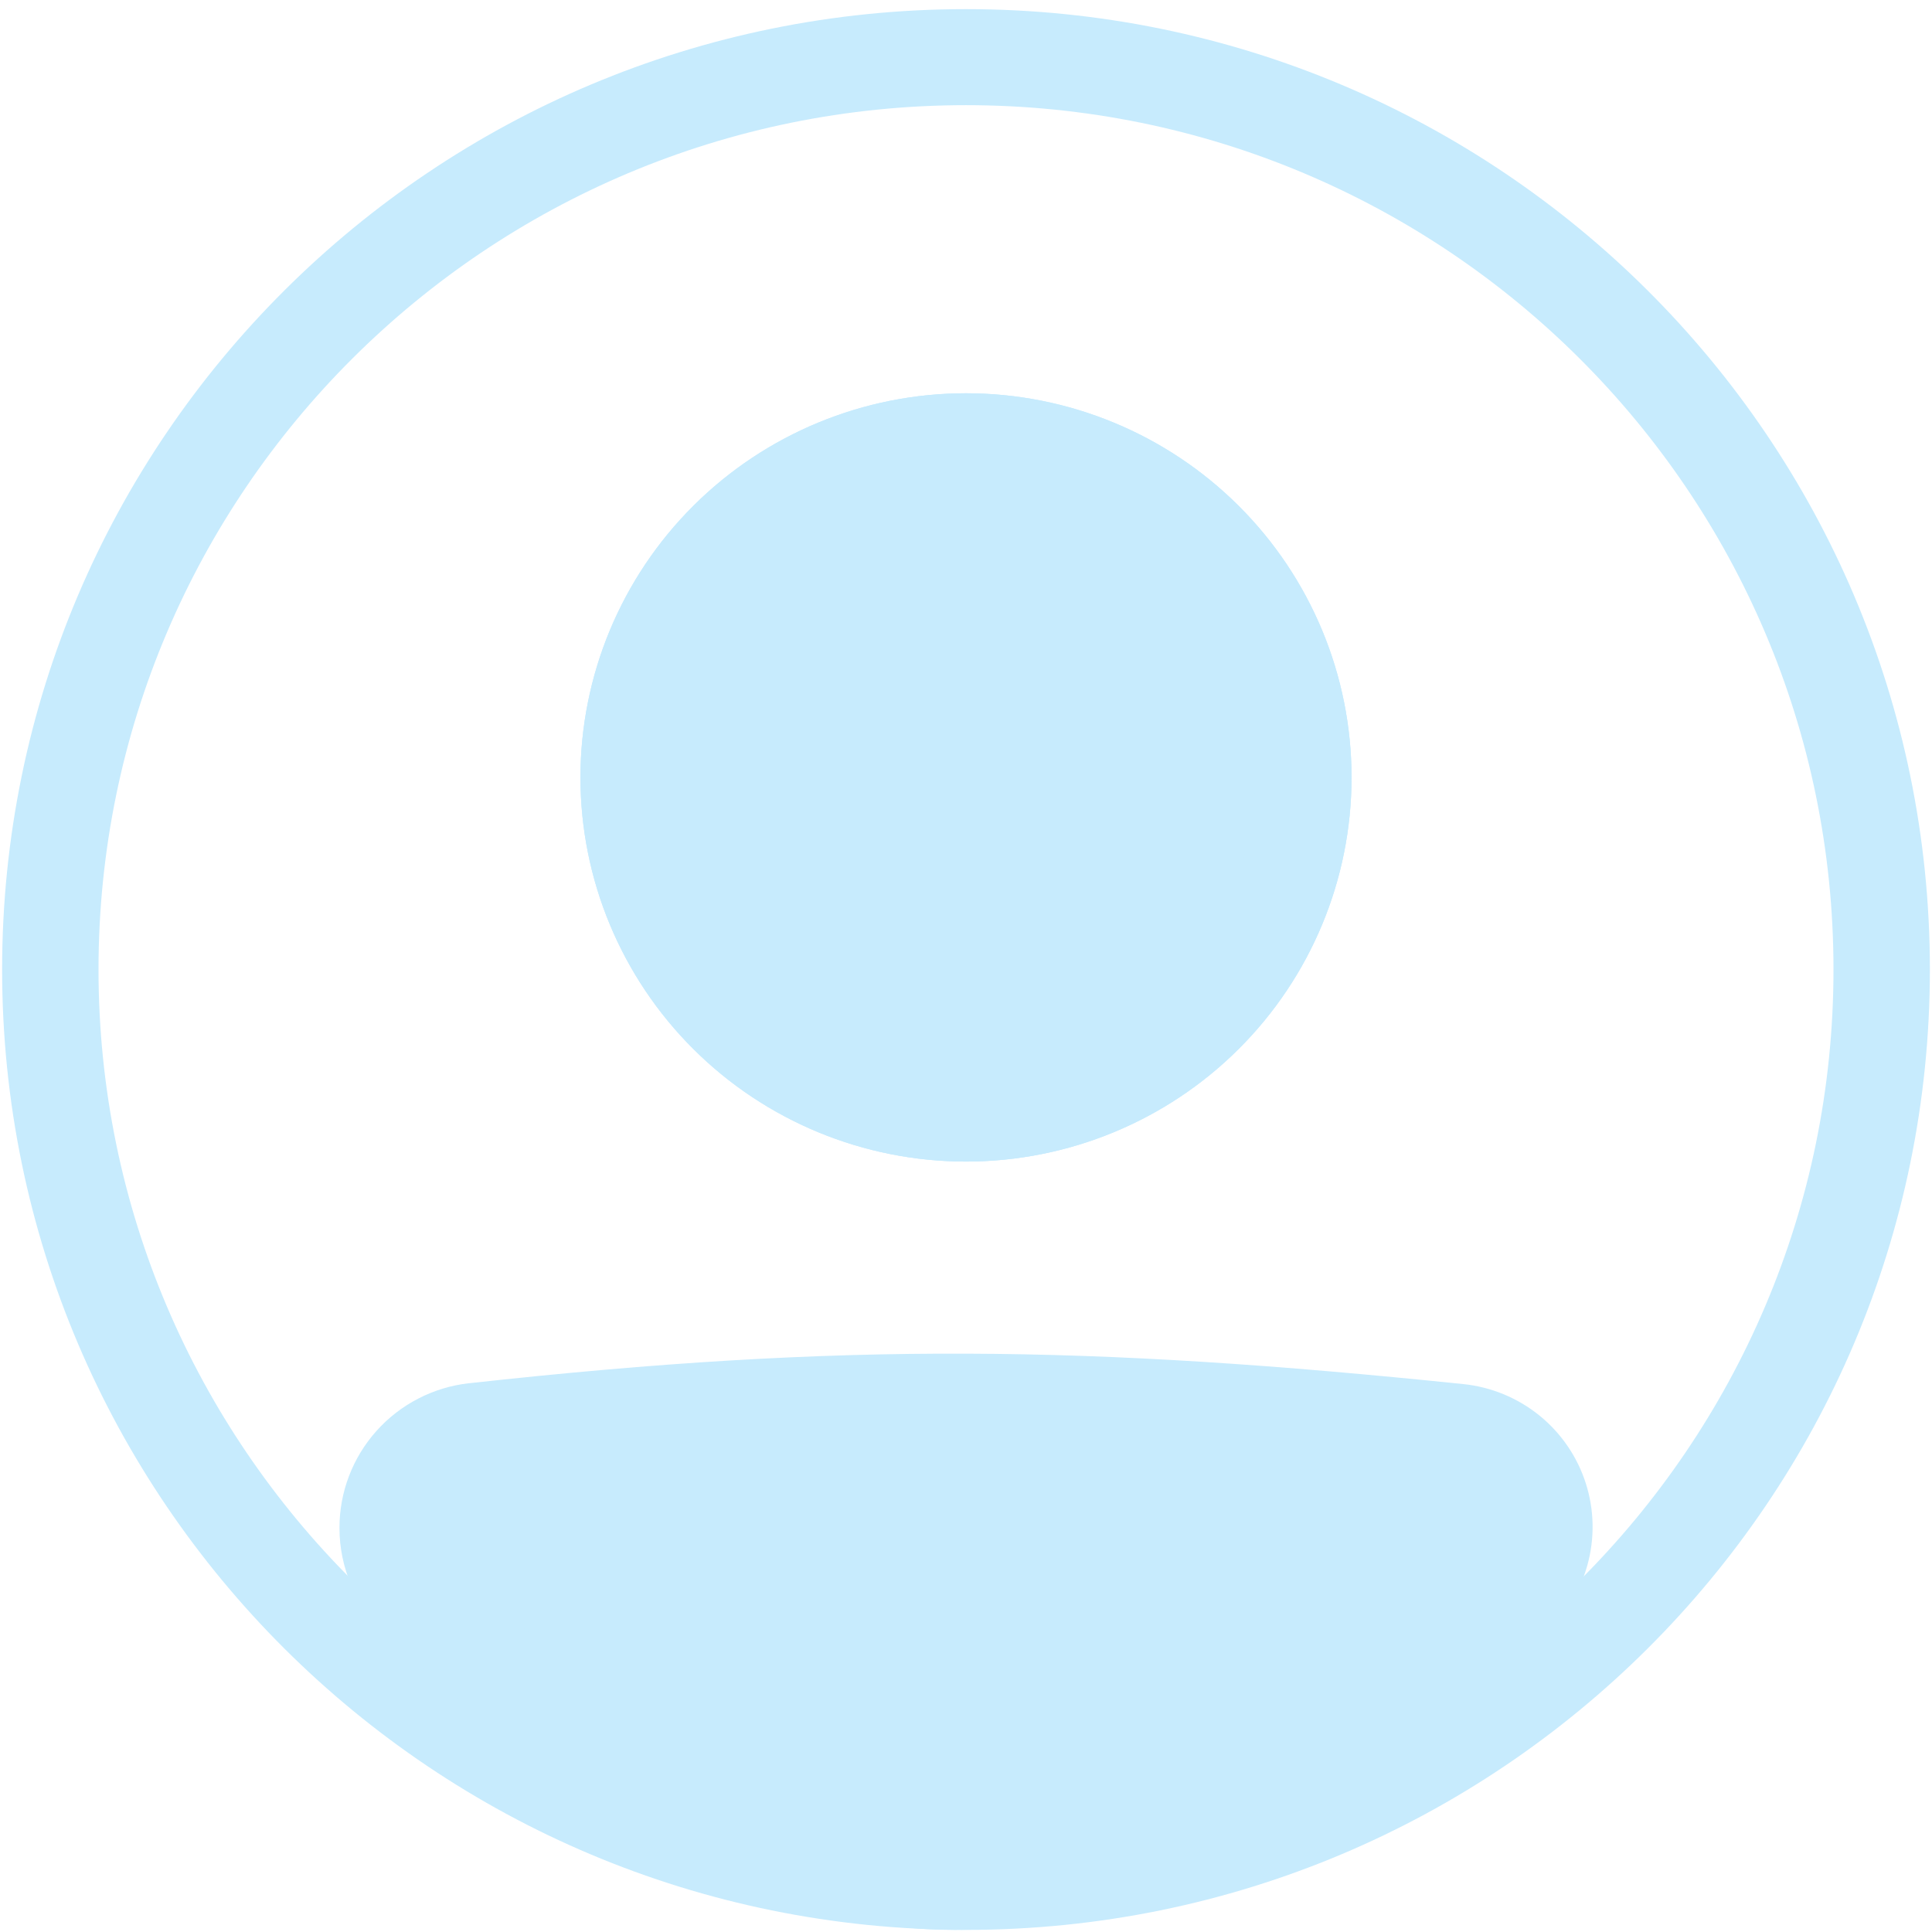 <svg width="103" height="103" viewBox="0 0 103 103" fill="none" xmlns="http://www.w3.org/2000/svg">
<g clip-path="url(#clip0_155_12091)">
<path fill-rule="evenodd" clip-rule="evenodd" d="M51.5 97.768C77.042 97.768 97.748 77.137 97.748 51.687C97.748 26.238 77.042 5.607 51.5 5.607C25.958 5.607 5.252 26.238 5.252 51.687C5.252 77.137 25.958 97.768 51.5 97.768ZM51.5 102.888C79.881 102.888 102.887 79.965 102.887 51.687C102.887 23.409 79.881 0.487 51.5 0.487C23.119 0.487 0.113 23.409 0.113 51.687C0.113 79.965 23.119 102.888 51.5 102.888Z" fill="#C7EBFD"/>
<path d="M20.668 81.46C20.668 78.816 22.651 76.581 25.293 76.289C45.115 74.103 57.975 74.3 77.754 76.337C78.741 76.441 79.677 76.828 80.448 77.453C81.218 78.078 81.789 78.912 82.091 79.855C82.393 80.798 82.412 81.808 82.148 82.761C81.883 83.715 81.346 84.572 80.6 85.226C57.258 105.499 43.918 105.22 22.312 85.246C21.259 84.273 20.668 82.891 20.668 81.463V81.46Z" fill="#C7EBFD"/>
<path fill-rule="evenodd" clip-rule="evenodd" d="M77.489 78.882C57.867 76.86 45.192 76.67 25.573 78.833C24.927 78.908 24.331 79.218 23.901 79.703C23.47 80.188 23.233 80.815 23.237 81.463C23.237 82.195 23.543 82.888 24.059 83.37C34.768 93.267 42.882 97.739 50.814 97.767C58.774 97.796 67.325 93.359 78.912 83.298C79.281 82.972 79.546 82.546 79.675 82.072C79.805 81.598 79.794 81.097 79.643 80.63C79.492 80.162 79.208 79.748 78.826 79.439C78.444 79.129 77.979 78.936 77.489 78.885V78.882ZM25.01 73.744C45.041 71.535 58.088 71.734 78.021 73.79C79.507 73.945 80.915 74.528 82.074 75.467C83.232 76.407 84.091 77.663 84.544 79.082C84.997 80.5 85.025 82.019 84.625 83.453C84.225 84.887 83.414 86.174 82.291 87.156C70.536 97.365 60.747 102.926 50.799 102.887C40.822 102.852 31.464 97.197 20.568 87.123C19.787 86.399 19.165 85.522 18.741 84.548C18.316 83.573 18.097 82.522 18.098 81.46C18.095 79.551 18.798 77.708 20.073 76.284C21.348 74.86 23.106 73.955 25.01 73.742V73.744Z" fill="#C7EBFD"/>
<path d="M72.055 41.447C72.055 46.878 69.889 52.088 66.034 55.928C62.18 59.769 56.952 61.927 51.5 61.927C46.048 61.927 40.82 59.769 36.966 55.928C33.111 52.088 30.945 46.878 30.945 41.447C30.945 36.015 33.111 30.806 36.966 26.965C40.82 23.124 46.048 20.966 51.5 20.966C56.952 20.966 62.18 23.124 66.034 26.965C69.889 30.806 72.055 36.015 72.055 41.447Z" fill="#C7EBFD"/>
<path fill-rule="evenodd" clip-rule="evenodd" d="M51.5 56.807C55.589 56.807 59.51 55.189 62.401 52.308C65.292 49.427 66.916 45.52 66.916 41.447C66.916 37.373 65.292 33.466 62.401 30.585C59.51 27.705 55.589 26.087 51.5 26.087C47.411 26.087 43.49 27.705 40.599 30.585C37.708 33.466 36.084 37.373 36.084 41.447C36.084 45.52 37.708 49.427 40.599 52.308C43.49 55.189 47.411 56.807 51.5 56.807ZM51.5 61.927C56.952 61.927 62.18 59.769 66.034 55.928C69.889 52.088 72.055 46.878 72.055 41.447C72.055 36.015 69.889 30.806 66.034 26.965C62.18 23.124 56.952 20.966 51.5 20.966C46.048 20.966 40.82 23.124 36.966 26.965C33.111 30.806 30.945 36.015 30.945 41.447C30.945 46.878 33.111 52.088 36.966 55.928C40.82 59.769 46.048 61.927 51.5 61.927Z" fill="#C7EBFD"/>
</g>
<defs>
<clipPath id="clip0_155_12091">
<rect width="103" height="102.626" fill="white" transform="translate(0 0.374)"/>
</clipPath>
</defs>
</svg>
